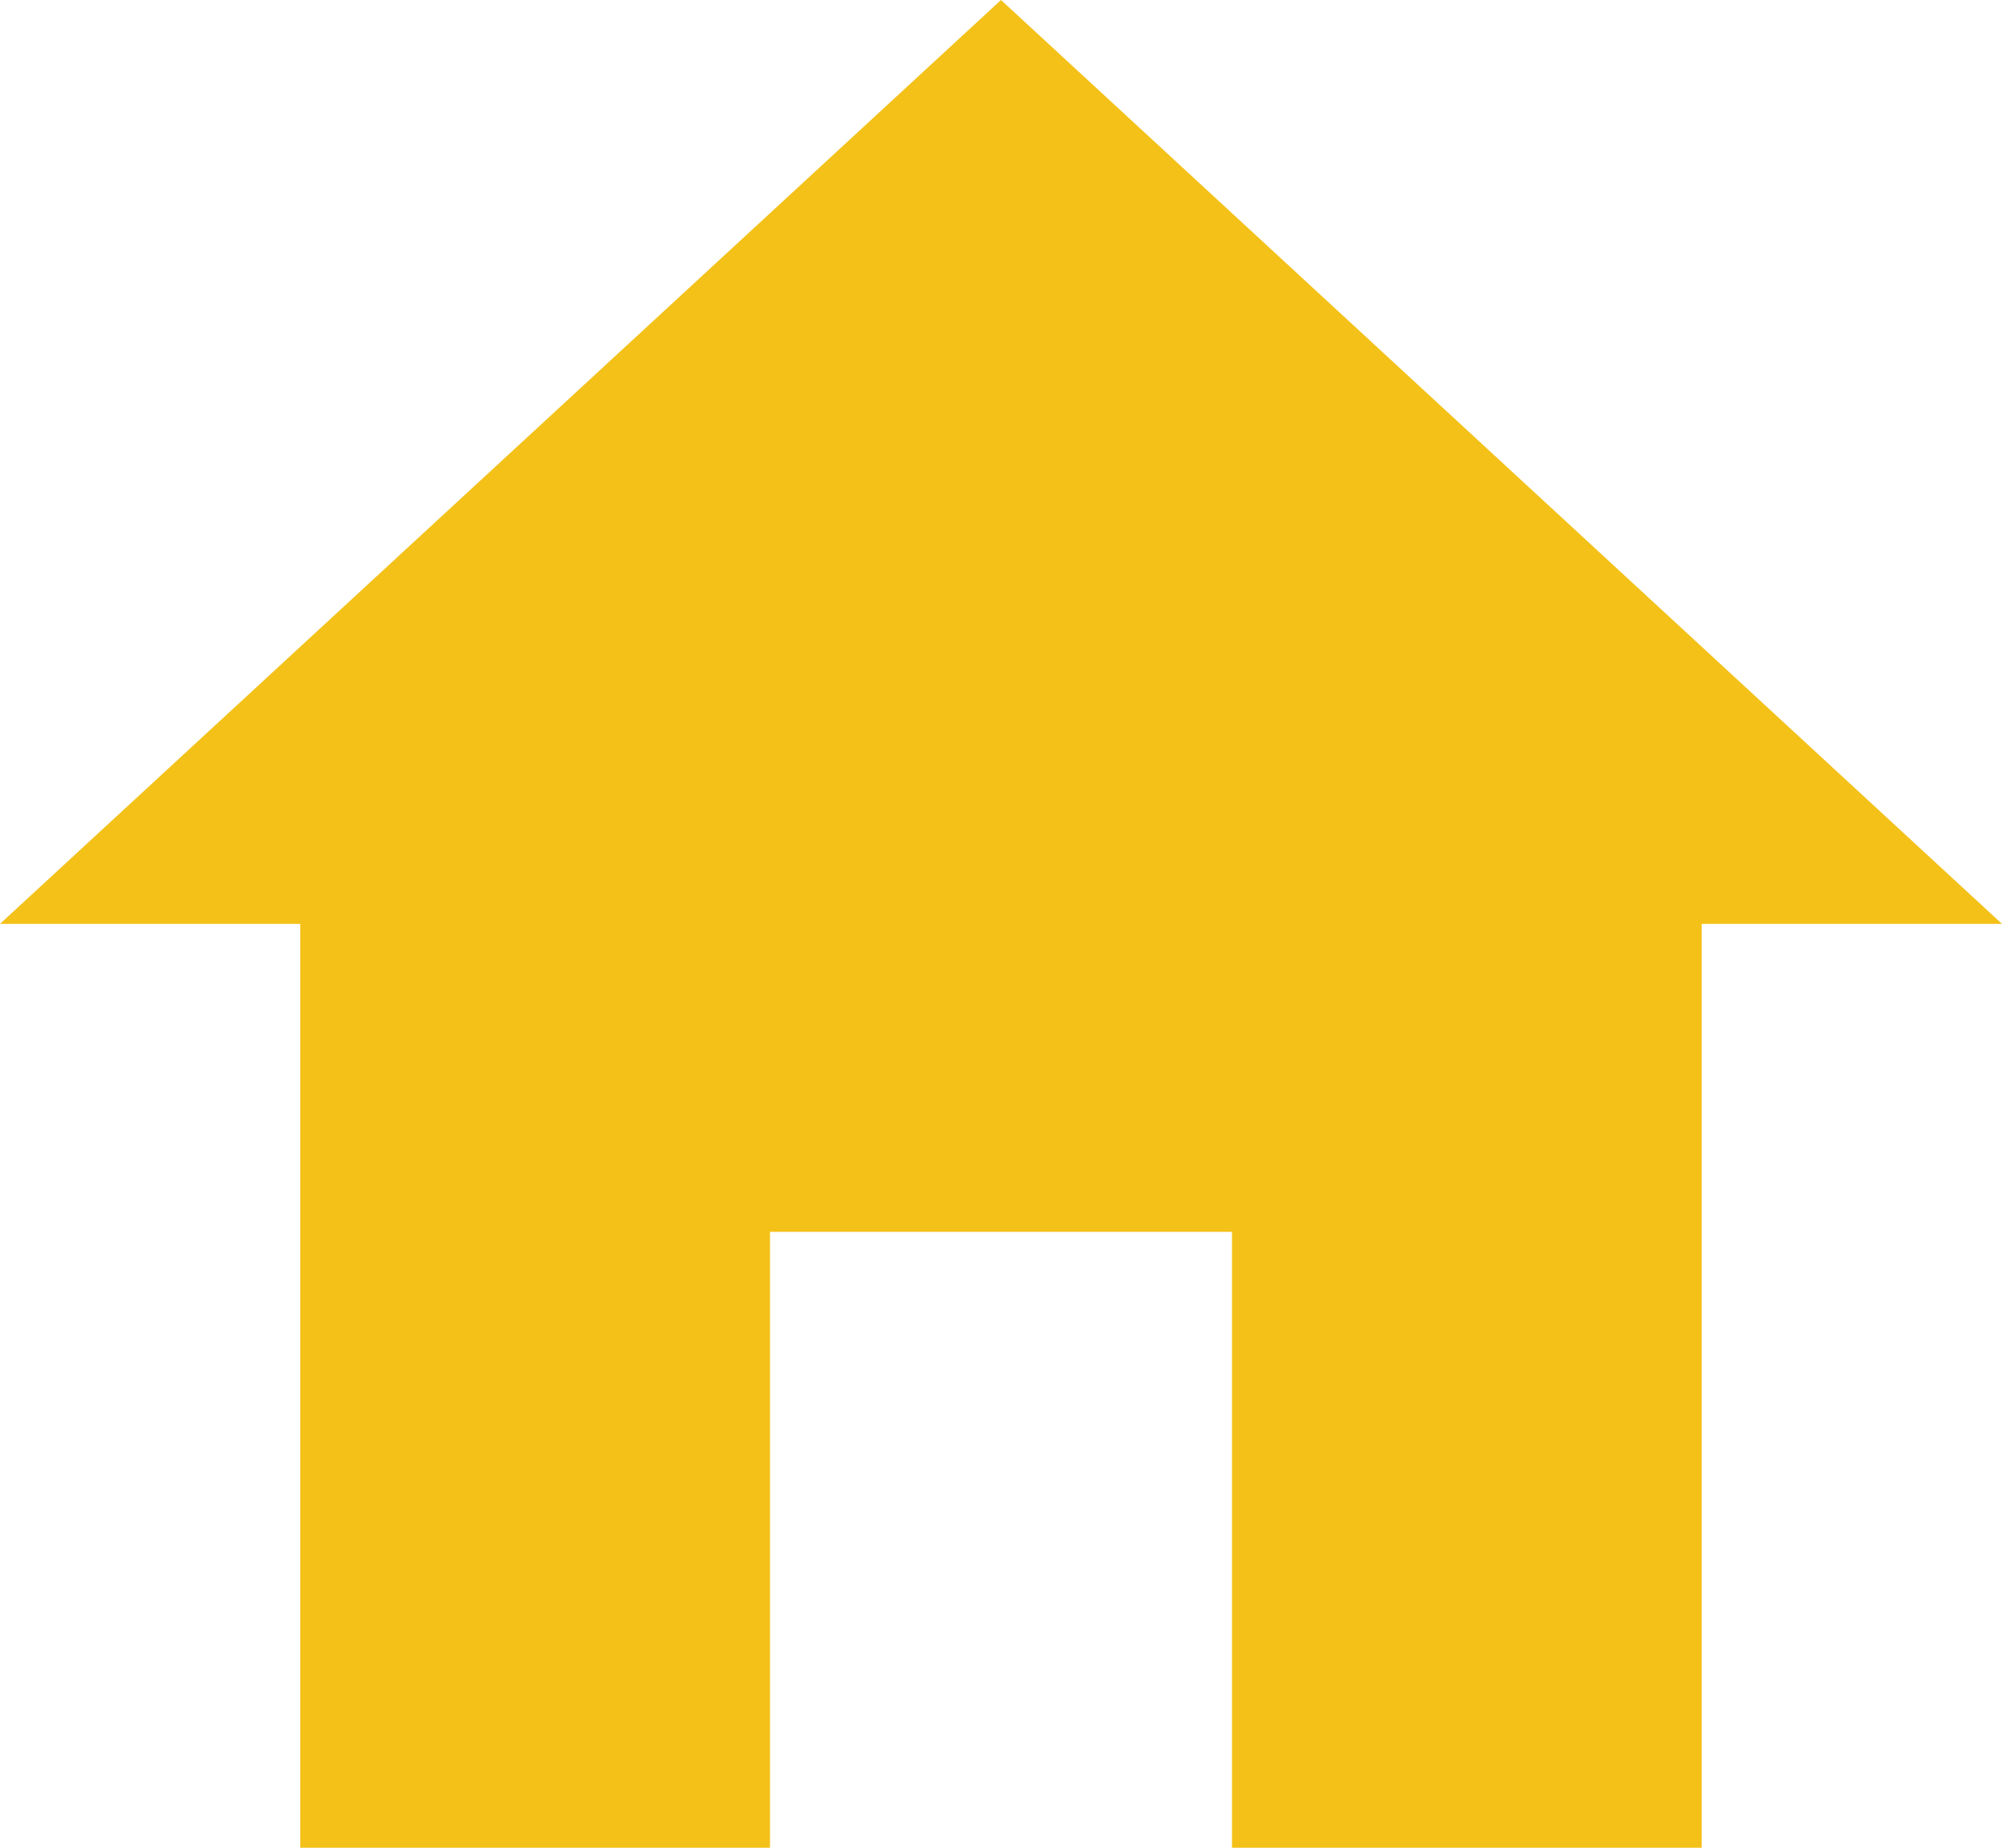 <svg xmlns="http://www.w3.org/2000/svg" width="29.25" height="27" viewBox="0 0 29.25 27">
  <path id="home" d="M14.625,31.5v-9h6.75v9h6.862V18h4.388L18,4.5,3.375,18H7.762V31.5Z" transform="translate(-3.375 -4.5)" fill="#f4c118"/>
</svg>
